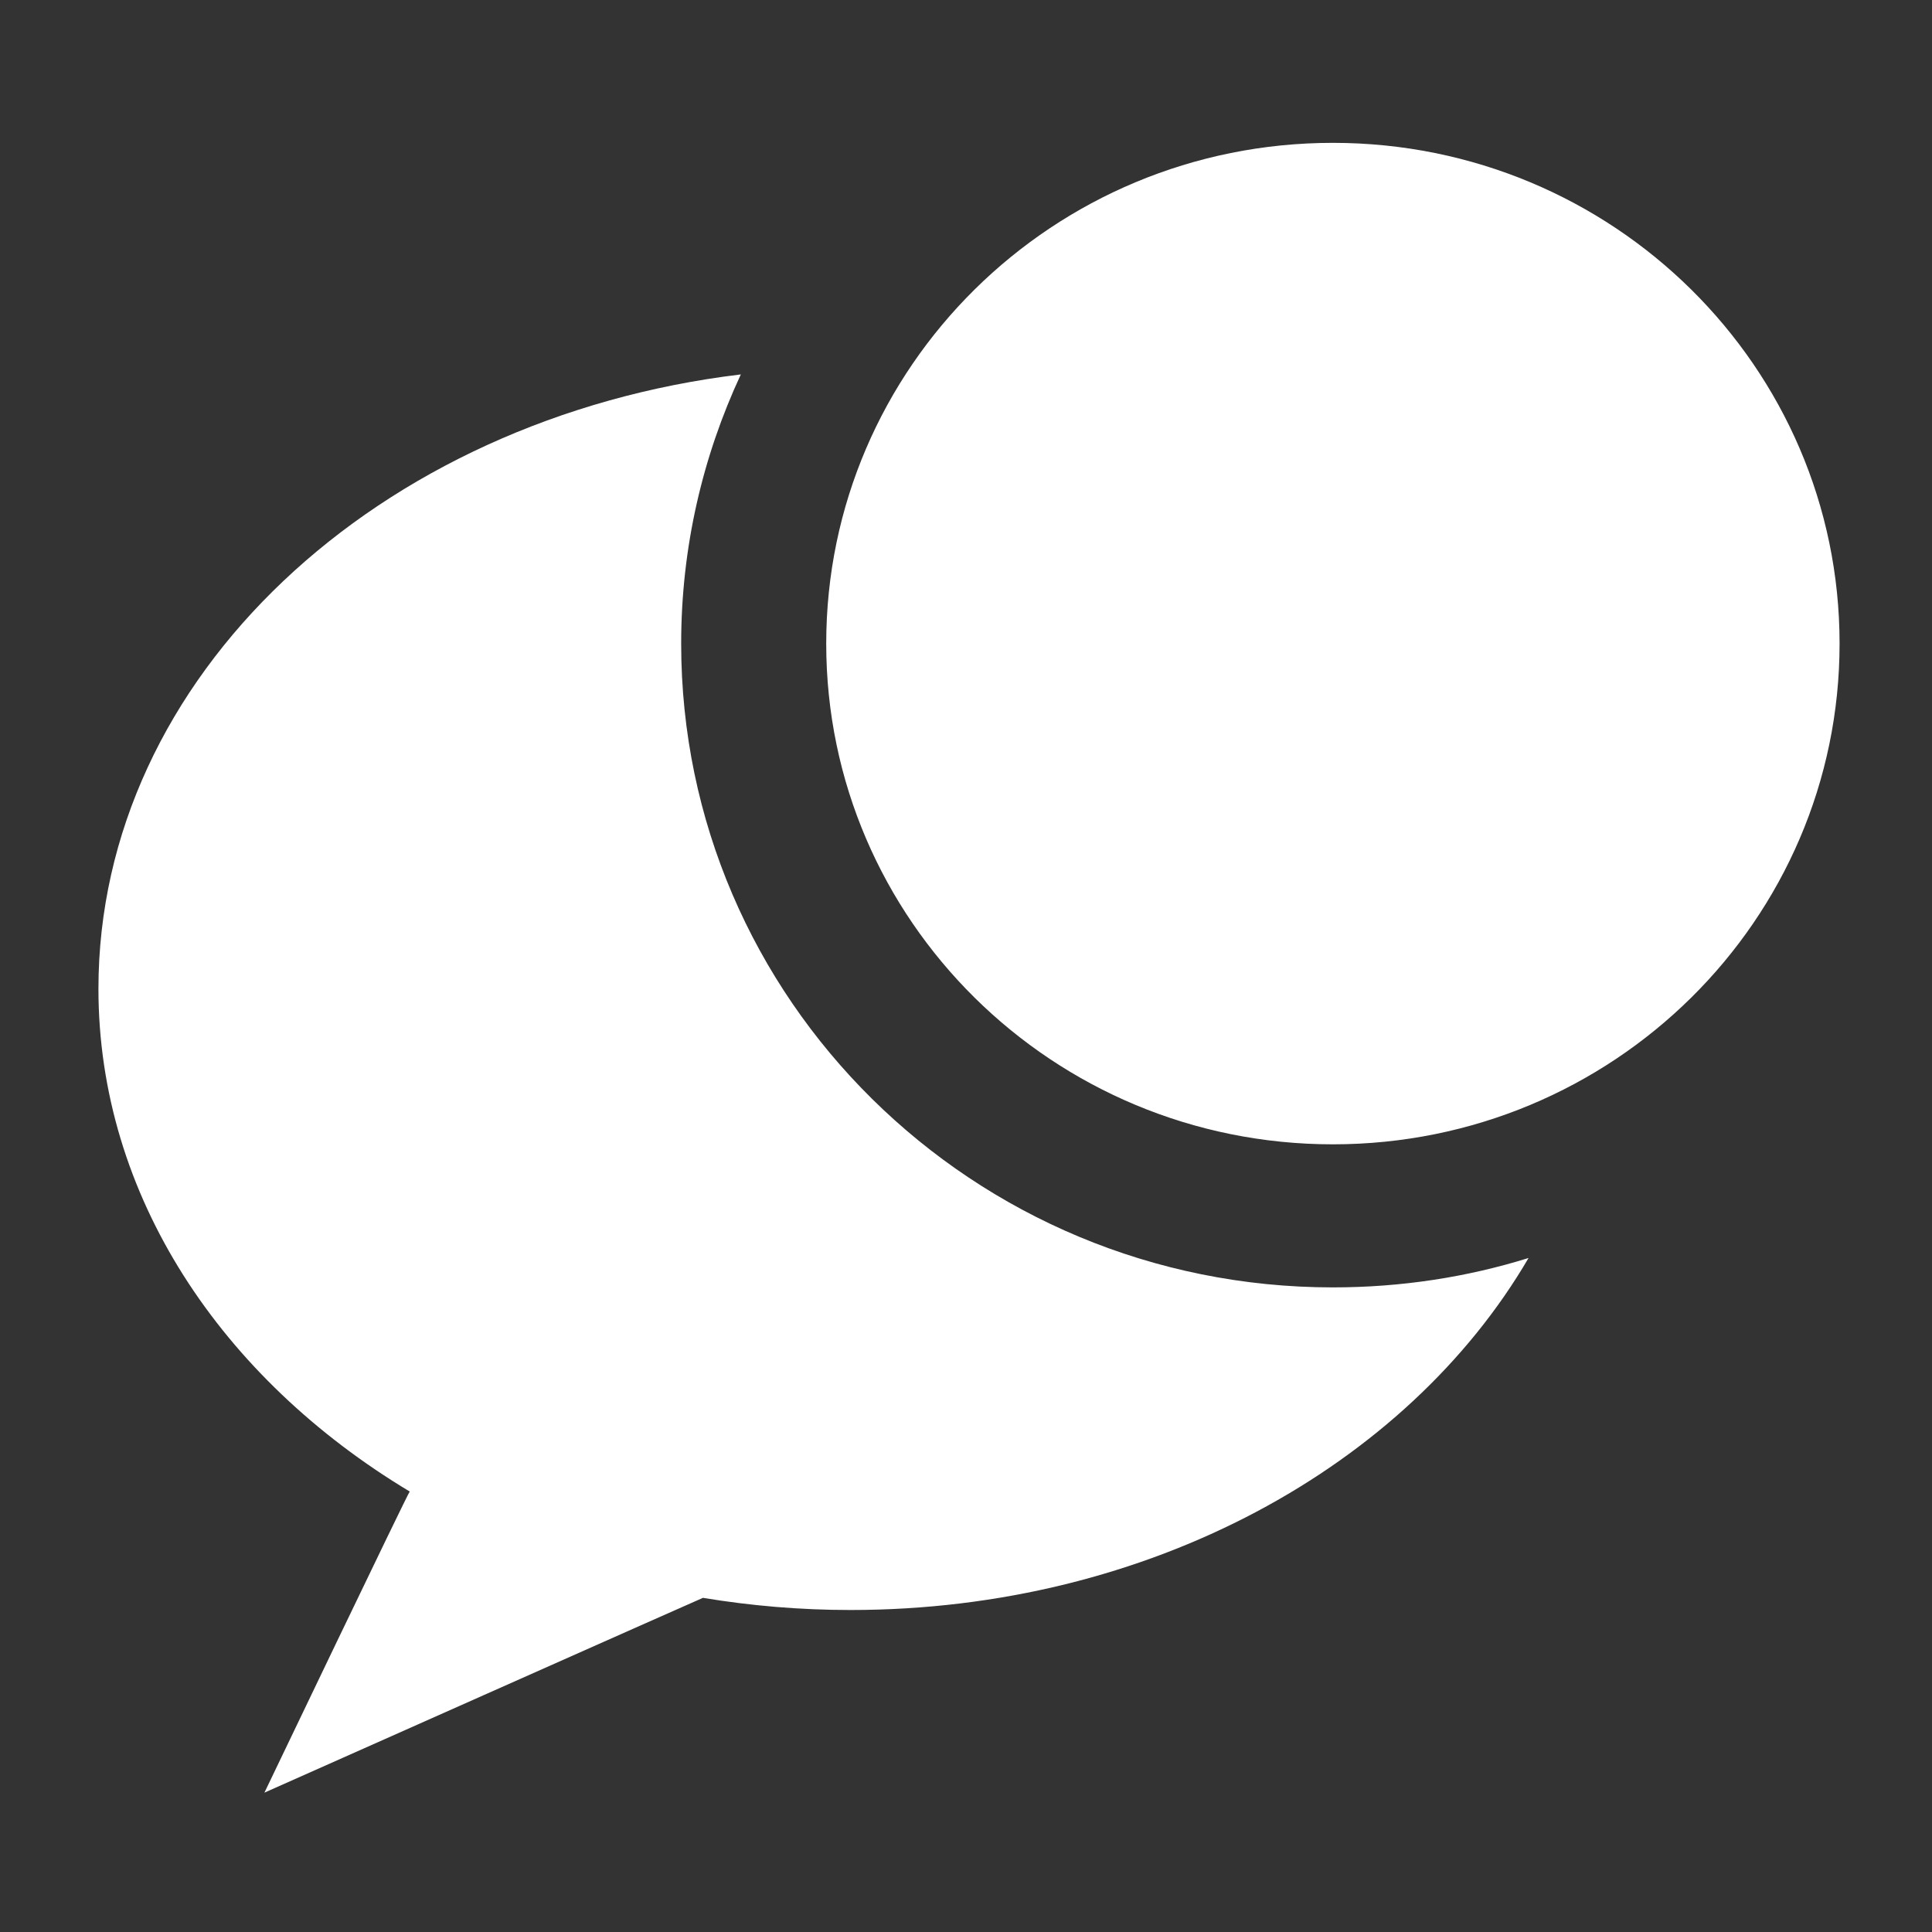 <?xml version="1.0" encoding="UTF-8" standalone="no"?>
<!DOCTYPE svg PUBLIC "-//W3C//DTD SVG 1.1//EN" "http://www.w3.org/Graphics/SVG/1.1/DTD/svg11.dtd">
<svg width="100%" height="100%" viewBox="0 0 512 512" version="1.1" xmlns="http://www.w3.org/2000/svg" xmlns:xlink="http://www.w3.org/1999/xlink" xml:space="preserve" xmlns:serif="http://www.serif.com/" style="fill-rule:evenodd;clip-rule:evenodd;stroke-linejoin:round;stroke-miterlimit:2;">
    <rect x="0" y="0" width="512" height="512" fill="#333333" stroke="none"/>
    <g id="Chat-Bubble-Amount-Icon" transform="matrix(7.493,0,0,7.493,-16177.9,-9316.03)">
        <path d="M2185.27,1256.54C2183.92,1259.44 2183.16,1262.66 2183.16,1266.06C2183.16,1278.64 2193.48,1288.83 2206.21,1288.83C2208.62,1288.83 2210.95,1288.47 2213.13,1287.79C2208.83,1295.15 2199.71,1300.24 2189.15,1300.24C2187.36,1300.24 2185.62,1300.09 2183.93,1299.81C2183.91,1299.81 2168.42,1306.7 2168.42,1306.7C2168.42,1306.7 2173.53,1296.03 2173.56,1296.05C2166.9,1292.05 2162.55,1285.59 2162.55,1278.27C2162.55,1267.23 2172.42,1258.09 2185.27,1256.54ZM2206.21,1248.35C2216.11,1248.35 2224.13,1256.28 2224.13,1266.06C2224.13,1275.84 2216.11,1283.77 2206.21,1283.77C2196.31,1283.77 2188.29,1275.84 2188.29,1266.06C2188.29,1256.28 2196.31,1248.35 2206.21,1248.35Z" style="fill:white;"/>
    </g>
</svg>
